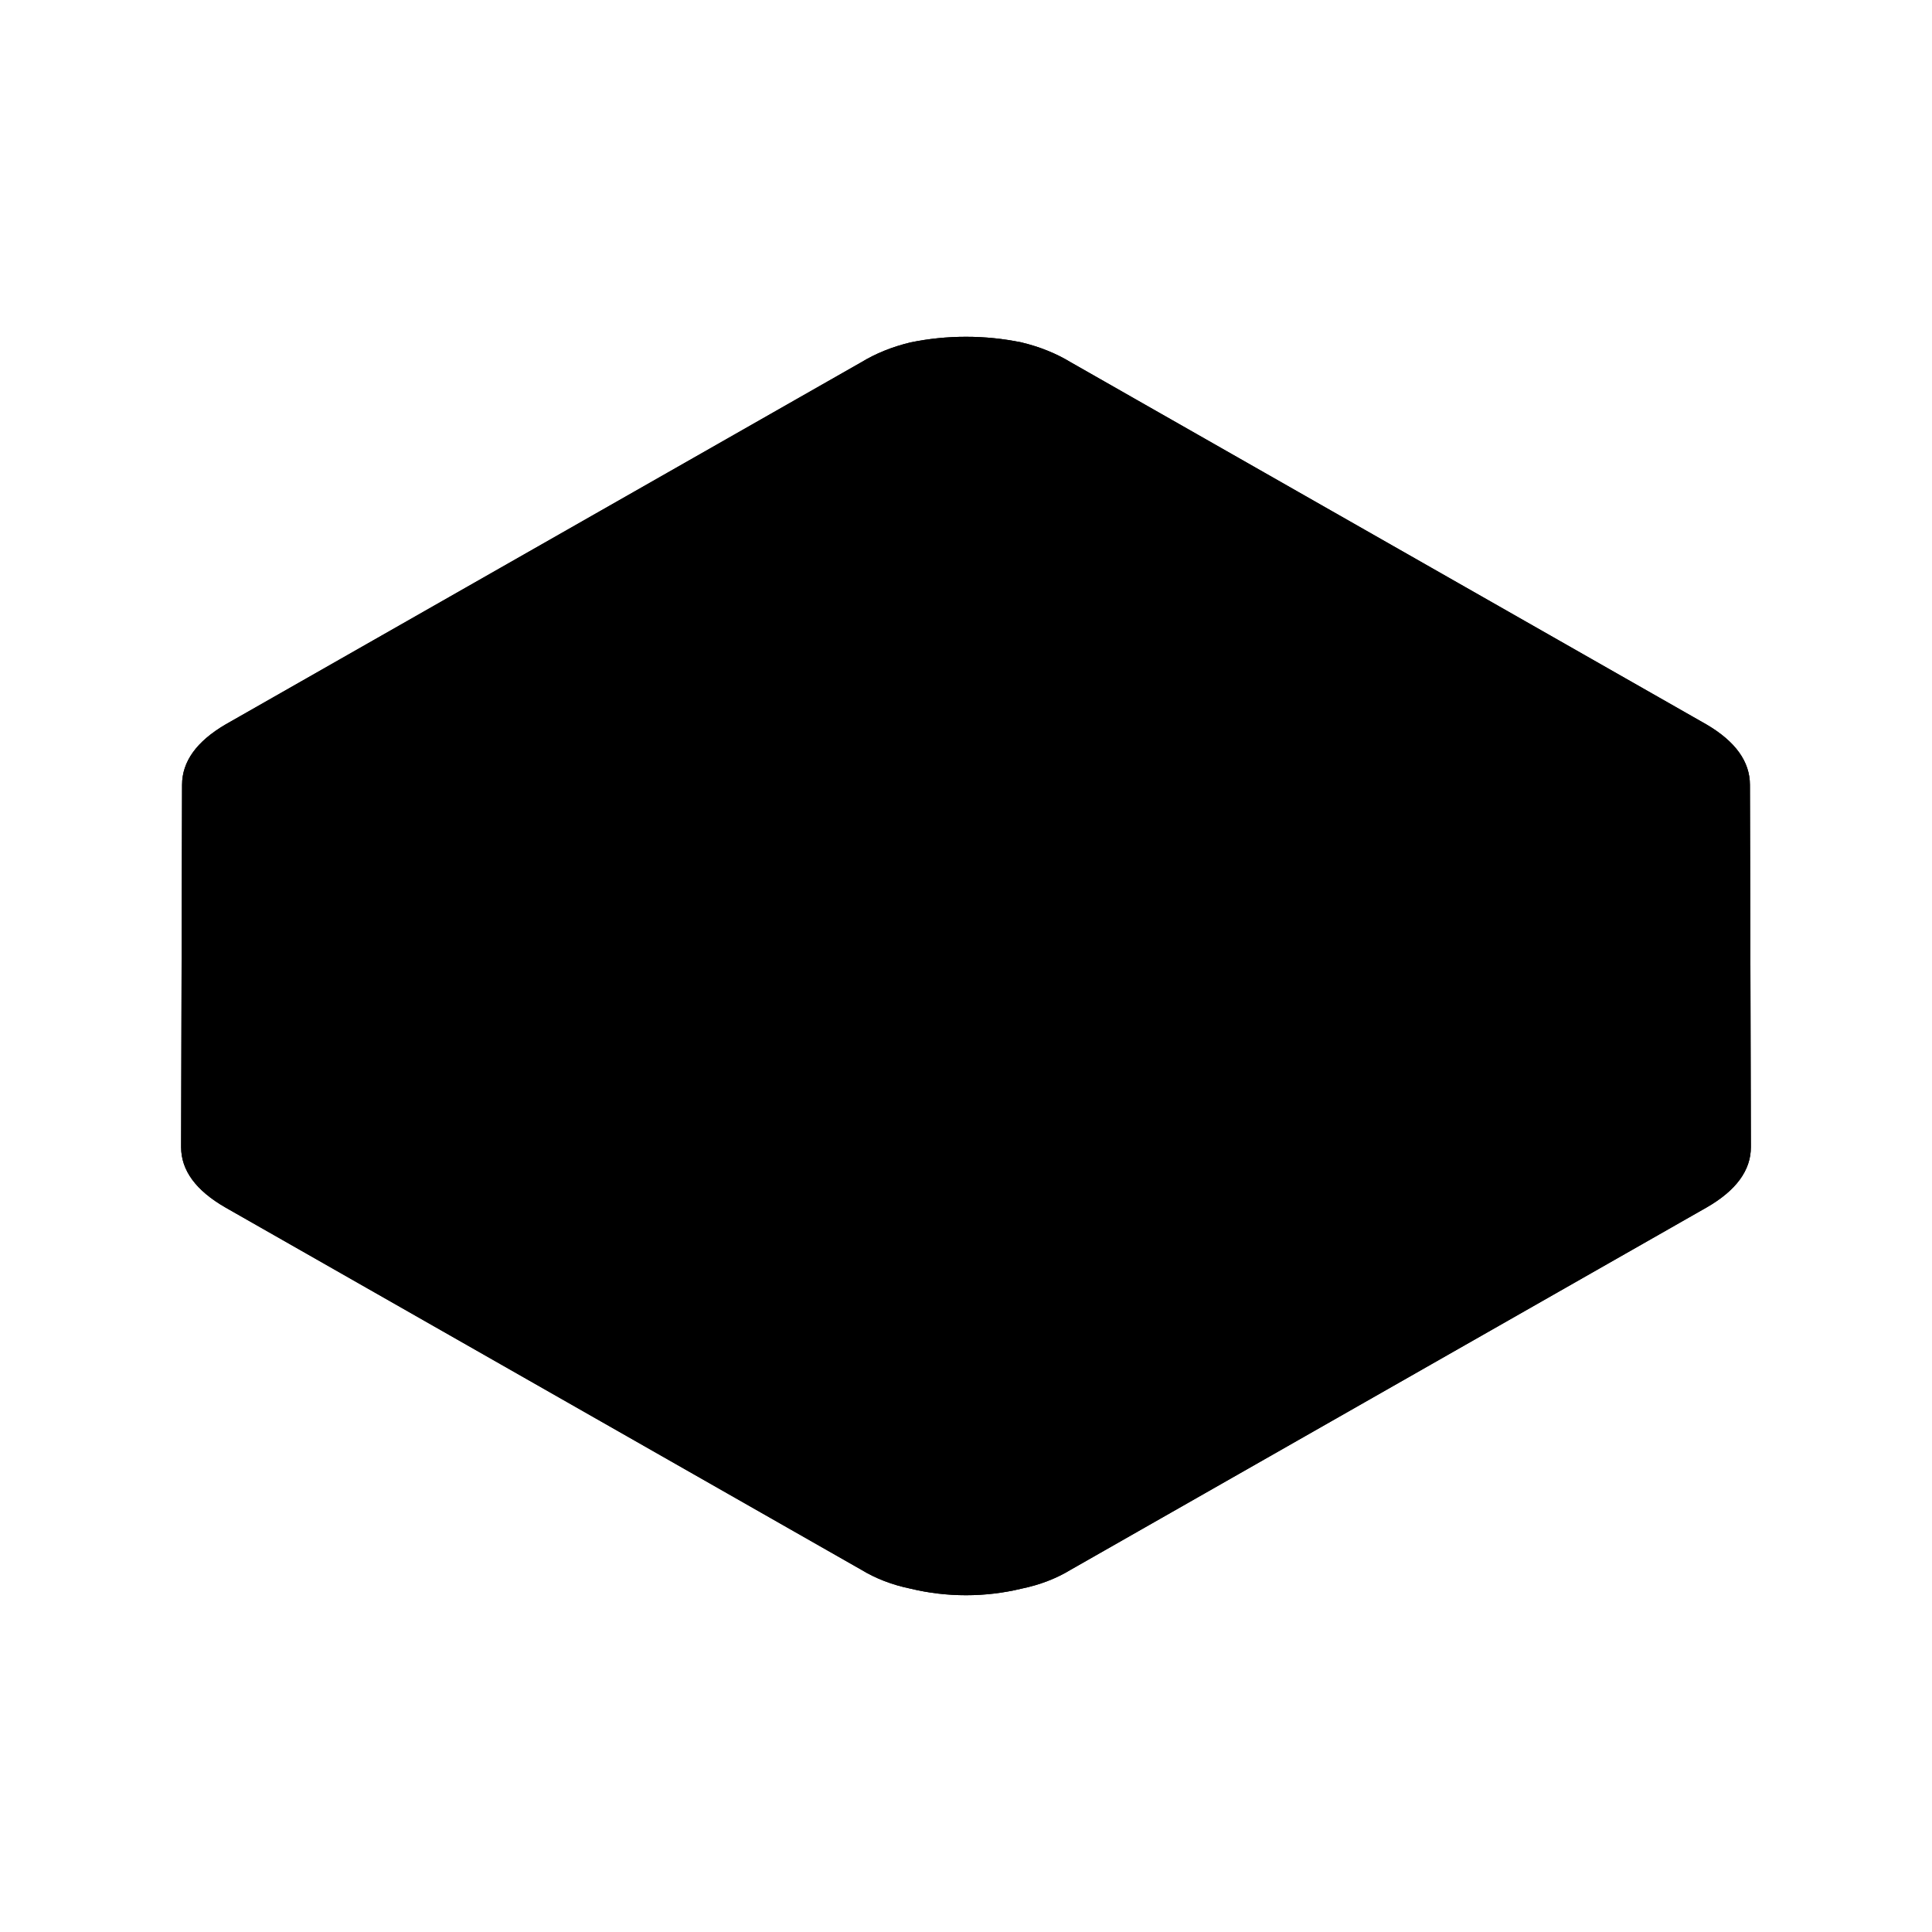 <?xml version="1.0" standalone="no"?>
<svg xmlns="http://www.w3.org/2000/svg" viewBox="0,0,2048,2048">
  <path class='OfficeIconColors_HighContrast' d='M 1856 1216 q 0 37 -47 64 l -674 384 q -23 14 -52 20 q -29 7 -59 7 q -30 0 -59 -7 q -29 -6 -52 -20 l -674 -384 q -47 -27 -47 -64 l 1 -384 q 0 -37 46 -64 l 674 -384 q 23 -14 52 -21 q 29 -6 59 -6 q 30 0 59 6 q 29 7 52 21 l 674 384 q 46 27 46 64 m -1584 -8 q -8 5 -11 8 q 3 4 11 8 l 674 385 q 14 8 35 13 q 21 5 44 5 q 23 0 44 -5 q 21 -5 35 -13 l 674 -385 q 7 -4 11 -8 q -4 -3 -11 -8 l -674 -385 q -14 -8 -35 -13 q -21 -5 -44 -5 q -23 0 -44 5 q -21 5 -35 13 m 847 466 l -657 375 q -17 10 -37 16 q -20 6 -42 9 h -32 v 318 h 32 q 14 -2 26 -6 q 12 -3 21 -8 l 678 -385 q 7 -4 11 -8 z'/>
  <path class='OfficeIconColors_m2252' d='M 1824 1209 q 0 35 -45 61 l -648 370 q -23 13 -50 19 q -28 6 -57 6 q -29 0 -56 -6 q -28 -6 -51 -19 l -648 -370 q -45 -26 -45 -61 l 1 -370 q 0 -35 44 -61 l 648 -370 q 23 -13 51 -19 q 27 -6 56 -6 q 29 0 57 6 q 27 6 50 19 l 648 370 q 44 26 44 61 z'/>
  <path class='OfficeIconColors_m2175' d='M 1824 1209 q 0 35 -45 61 l -648 370 q -23 13 -50 19 q -28 6 -57 6 q -29 0 -56 -6 q -28 -6 -51 -19 l -648 -370 q -45 -26 -45 -61 l 1 -356 q 185 108 335 195 q 64 37 126 73 q 62 36 113 65 q 51 30 85 49 q 34 20 42 24 q 16 9 34 14 q 17 5 31 7 q 17 3 33 4 q 16 -1 33 -4 q 14 -2 32 -7 q 17 -5 33 -14 q 8 -4 42 -24 q 34 -19 85 -49 q 51 -29 113 -65 q 62 -36 126 -73 q 150 -87 335 -195 z'/>
  <path class='OfficeIconColors_m2185' d='M 225 853 q 185 108 335 195 q 64 37 126 73 q 62 36 113 65 q 51 30 85 49 q 34 20 42 24 q 16 9 34 14 q 17 5 31 7 q 17 3 33 4 v 381 q -29 0 -56 -6 q -28 -6 -51 -19 l -648 -370 q -45 -26 -45 -61 z'/>
  <path class='OfficeIconColors_m22' d='M 1856 1216 q 0 37 -47 64 l -674 384 q -23 14 -52 20 q -29 7 -59 7 q -30 0 -59 -7 q -29 -6 -52 -20 l -674 -384 q -47 -27 -47 -64 l 1 -384 q 0 -37 46 -64 l 674 -384 q 23 -14 52 -21 q 29 -6 59 -6 q 30 0 59 6 q 29 7 52 21 l 674 384 q 46 27 46 64 m -1584 -8 q -8 5 -11 8 q 3 4 11 8 l 674 385 q 14 8 35 13 q 21 5 44 5 q 23 0 44 -5 q 21 -5 35 -13 l 674 -385 q 7 -4 11 -8 q -4 -3 -11 -8 l -674 -385 q -14 -8 -35 -13 q -21 -5 -44 -5 q -23 0 -44 5 q -21 5 -35 13 m 847 466 l -657 375 q -17 10 -37 16 q -20 6 -42 9 h -64 q -22 -3 -42 -9 q -20 -6 -37 -16 l -657 -375 v 311 q 3 4 11 8 l 678 385 q 9 5 21 8 q 12 4 26 6 h 64 q 14 -2 26 -6 q 12 -3 21 -8 l 678 -385 q 7 -4 11 -8 z'/>
</svg>